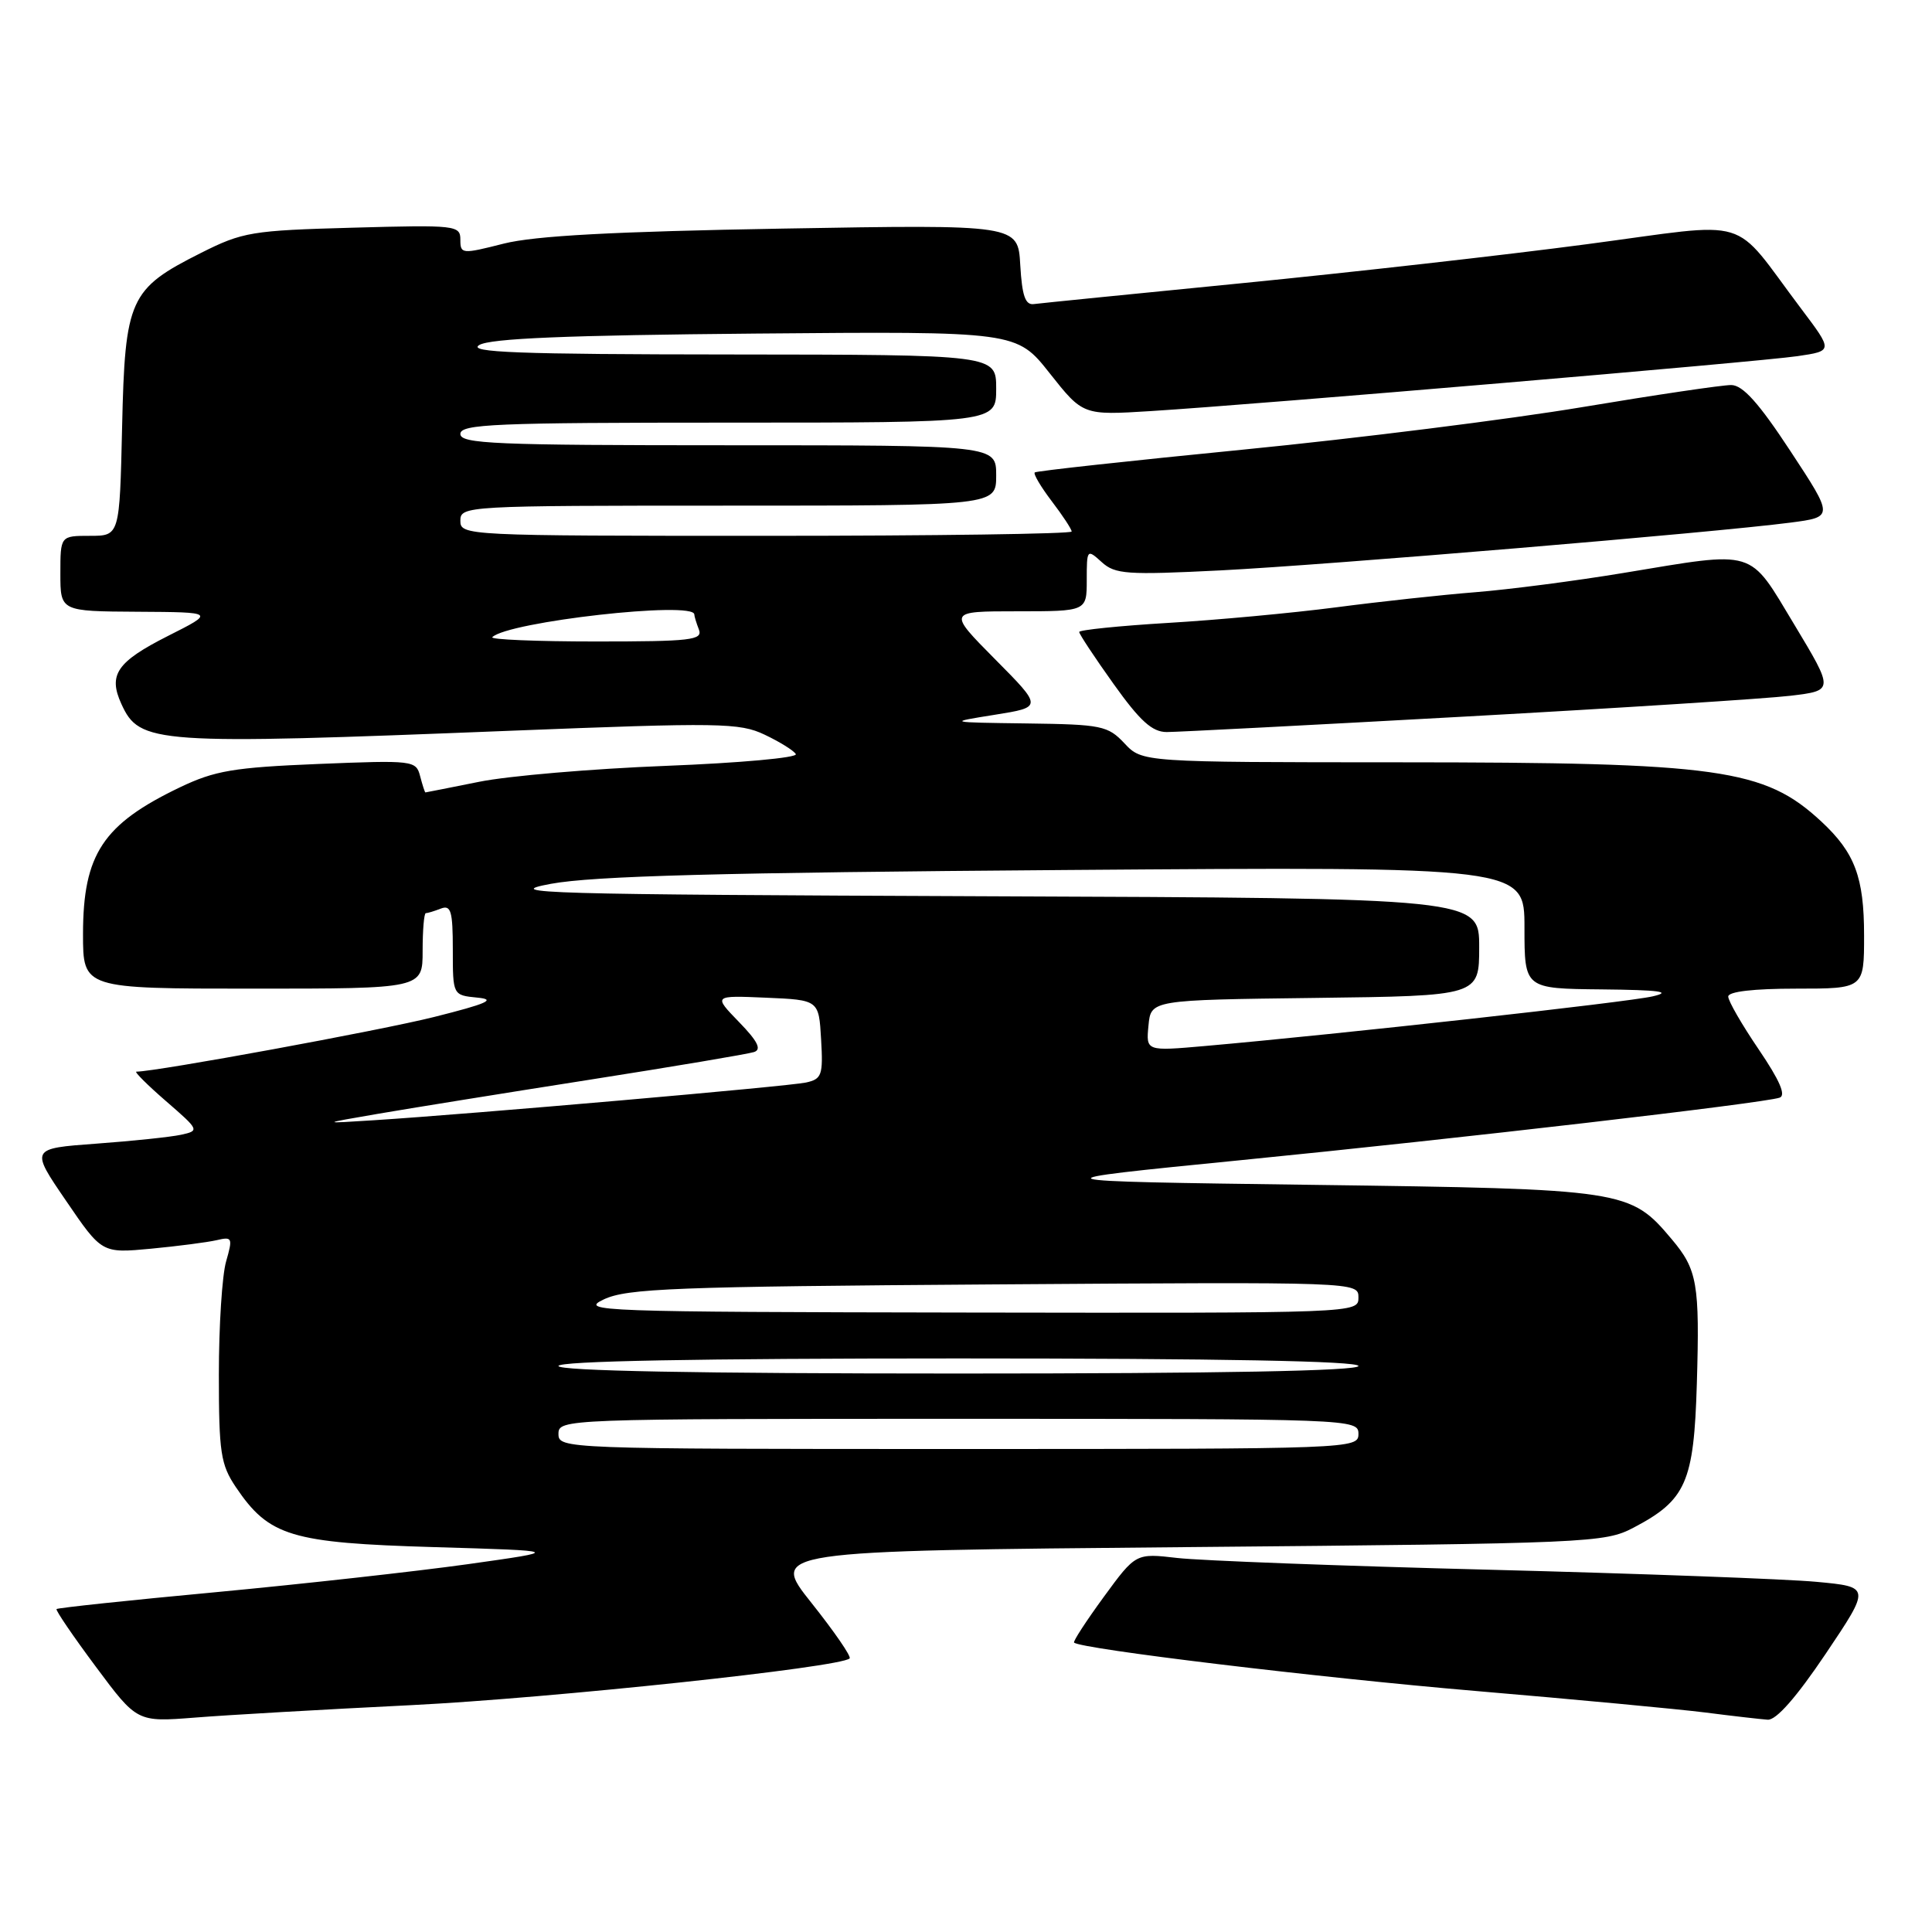 <?xml version="1.0" encoding="UTF-8" standalone="no"?>
<!DOCTYPE svg PUBLIC "-//W3C//DTD SVG 1.1//EN" "http://www.w3.org/Graphics/SVG/1.1/DTD/svg11.dtd" >
<svg xmlns="http://www.w3.org/2000/svg" xmlns:xlink="http://www.w3.org/1999/xlink" version="1.1" viewBox="0 0 256 256">
 <g >
 <path fill="currentColor"
d=" M 54.50 225.94 C 73.12 225.01 111.40 220.93 112.58 219.75 C 112.83 219.50 110.55 216.20 107.53 212.40 C 102.03 205.50 102.03 205.50 157.26 205.00 C 210.66 204.52 212.63 204.43 216.44 202.43 C 223.42 198.77 224.45 196.43 224.84 183.35 C 225.23 170.08 224.91 168.23 221.51 164.20 C 216.00 157.65 215.38 157.55 174.00 157.00 C 136.50 156.50 136.50 156.50 164.50 153.72 C 193.36 150.86 233.51 146.20 235.80 145.45 C 236.69 145.16 235.83 143.17 233.05 139.07 C 230.82 135.79 229.00 132.64 229.00 132.05 C 229.00 131.39 232.35 131.00 238.00 131.00 C 247.00 131.00 247.00 131.00 247.00 123.95 C 247.00 116.24 245.78 112.99 241.34 108.86 C 233.79 101.85 227.84 101.02 185.42 101.01 C 151.35 101.00 151.35 101.00 149.00 98.50 C 146.80 96.16 145.97 95.99 136.08 95.86 C 125.50 95.72 125.50 95.72 131.82 94.71 C 138.15 93.70 138.15 93.70 131.85 87.35 C 125.56 81.00 125.56 81.00 134.78 81.00 C 144.00 81.00 144.00 81.00 144.00 76.85 C 144.00 72.77 144.04 72.72 145.98 74.48 C 147.76 76.10 149.31 76.20 161.73 75.58 C 175.89 74.86 227.02 70.58 237.24 69.25 C 242.98 68.50 242.98 68.50 237.24 59.77 C 233.07 53.42 230.93 51.03 229.40 51.02 C 228.24 51.01 219.38 52.32 209.69 53.94 C 200.01 55.56 179.81 58.09 164.80 59.57 C 149.78 61.05 137.32 62.41 137.11 62.60 C 136.90 62.79 137.91 64.50 139.36 66.41 C 140.81 68.31 142.00 70.12 142.00 70.43 C 142.00 70.74 123.78 71.00 101.50 71.00 C 61.67 71.00 61.00 70.97 61.00 69.00 C 61.00 67.04 61.67 67.00 96.50 67.00 C 132.00 67.00 132.00 67.00 132.00 63.00 C 132.00 59.00 132.00 59.00 96.50 59.00 C 65.61 59.00 61.00 58.81 61.00 57.50 C 61.00 56.19 65.61 56.00 96.50 56.00 C 132.00 56.00 132.00 56.00 132.00 51.50 C 132.00 47.00 132.00 47.00 96.75 46.97 C 68.58 46.95 61.90 46.69 63.50 45.72 C 64.95 44.84 75.10 44.42 100.10 44.20 C 134.70 43.90 134.70 43.90 139.10 49.47 C 143.50 55.03 143.50 55.03 152.50 54.47 C 166.86 53.57 233.04 47.95 238.19 47.19 C 242.88 46.50 242.88 46.50 238.69 40.94 C 229.20 28.36 232.66 29.40 210.26 32.36 C 199.39 33.80 178.80 36.12 164.50 37.53 C 150.20 38.94 137.82 40.18 137.00 40.29 C 135.86 40.45 135.43 39.22 135.19 35.12 C 134.89 29.75 134.89 29.75 103.69 30.29 C 81.29 30.68 70.88 31.24 66.75 32.28 C 61.20 33.69 61.00 33.67 61.00 31.76 C 61.00 29.86 60.42 29.79 46.75 30.17 C 33.33 30.54 32.16 30.73 26.60 33.53 C 17.15 38.28 16.56 39.59 16.18 56.57 C 15.85 71.00 15.85 71.00 11.93 71.00 C 8.00 71.00 8.00 71.00 8.00 76.00 C 8.00 81.00 8.00 81.00 18.25 81.06 C 28.50 81.12 28.50 81.12 22.25 84.27 C 15.49 87.69 14.31 89.40 16.08 93.27 C 18.50 98.58 20.37 98.71 67.61 96.83 C 95.42 95.73 98.00 95.77 101.32 97.35 C 103.30 98.29 105.16 99.44 105.45 99.92 C 105.74 100.40 98.00 101.10 88.24 101.48 C 78.48 101.86 67.35 102.81 63.50 103.59 C 59.65 104.36 56.44 105.00 56.37 105.00 C 56.29 105.00 55.98 104.03 55.67 102.85 C 55.13 100.76 54.78 100.72 42.16 101.23 C 30.97 101.69 28.48 102.11 23.85 104.32 C 13.64 109.21 11.01 113.19 11.00 123.75 C 11.00 131.00 11.00 131.00 33.50 131.00 C 56.00 131.00 56.00 131.00 56.00 126.00 C 56.00 123.25 56.19 121.00 56.42 121.00 C 56.65 121.00 57.55 120.73 58.42 120.39 C 59.75 119.88 60.00 120.73 60.00 125.83 C 60.00 131.87 60.00 131.87 63.25 132.19 C 65.81 132.43 64.59 132.98 57.50 134.76 C 50.41 136.54 20.74 141.99 18.07 142.00 C 17.76 142.00 19.52 143.76 22.00 145.91 C 26.42 149.74 26.45 149.82 24.00 150.36 C 22.62 150.66 17.57 151.19 12.76 151.54 C 4.01 152.18 4.01 152.18 8.76 159.12 C 13.50 166.07 13.50 166.07 20.00 165.46 C 23.58 165.12 27.49 164.61 28.71 164.33 C 30.78 163.84 30.86 164.01 29.96 167.15 C 29.43 168.98 29.00 175.71 29.00 182.10 C 29.00 192.48 29.24 194.06 31.25 197.05 C 35.65 203.57 38.53 204.44 57.50 205.00 C 74.50 205.50 74.50 205.50 62.00 207.26 C 55.12 208.22 40.10 209.89 28.62 210.97 C 17.14 212.04 7.63 213.05 7.49 213.21 C 7.35 213.37 9.69 216.81 12.70 220.85 C 18.16 228.19 18.16 228.19 25.83 227.59 C 30.05 227.25 42.95 226.51 54.50 225.94 Z  M 241.91 219.14 C 247.87 210.27 247.87 210.27 240.68 209.60 C 236.73 209.23 217.30 208.51 197.50 208.00 C 177.70 207.50 159.03 206.79 156.00 206.44 C 150.50 205.80 150.50 205.80 146.27 211.58 C 143.94 214.77 142.16 217.50 142.32 217.65 C 143.16 218.49 174.65 222.29 195.50 224.06 C 208.70 225.18 222.43 226.47 226.00 226.92 C 229.57 227.38 233.28 227.80 234.22 227.87 C 235.35 227.96 238.03 224.90 241.91 219.14 Z  M 194.30 94.94 C 214.76 93.81 234.09 92.57 237.26 92.19 C 243.01 91.50 243.01 91.50 237.76 82.77 C 231.63 72.60 232.89 72.98 215.11 75.92 C 208.72 76.98 199.90 78.12 195.50 78.47 C 191.10 78.82 182.78 79.72 177.00 80.48 C 171.22 81.23 161.21 82.16 154.75 82.54 C 148.29 82.93 143.00 83.47 143.00 83.74 C 143.00 84.02 145.05 87.12 147.55 90.62 C 151.06 95.54 152.67 97.00 154.60 97.00 C 155.97 97.00 173.84 96.07 194.30 94.94 Z  M 74.00 190.00 C 74.00 188.03 74.67 188.00 127.00 188.00 C 179.33 188.00 180.00 188.03 180.00 190.00 C 180.00 191.97 179.33 192.00 127.00 192.00 C 74.67 192.00 74.00 191.97 74.00 190.00 Z  M 74.00 181.00 C 74.00 180.35 92.33 180.00 127.00 180.00 C 161.67 180.00 180.00 180.35 180.00 181.00 C 180.00 181.65 161.67 182.00 127.00 182.00 C 92.33 182.00 74.00 181.65 74.00 181.00 Z  M 80.00 172.18 C 83.08 170.72 89.35 170.48 131.75 170.19 C 179.97 169.86 180.00 169.86 180.00 171.93 C 180.00 174.00 179.93 174.00 128.25 173.92 C 79.29 173.84 76.69 173.75 80.00 172.18 Z  M 50.00 147.60 C 54.12 146.89 66.72 144.86 78.00 143.09 C 89.28 141.32 99.14 139.66 99.92 139.40 C 100.94 139.06 100.40 137.97 97.92 135.42 C 94.51 131.90 94.51 131.90 101.50 132.20 C 108.50 132.50 108.50 132.50 108.80 137.72 C 109.08 142.47 108.89 142.98 106.80 143.44 C 104.48 143.95 62.52 147.61 49.50 148.44 C 42.50 148.89 42.50 148.89 50.00 147.60 Z  M 152.18 135.89 C 152.50 132.50 152.50 132.50 174.25 132.23 C 196.00 131.96 196.00 131.96 196.00 125.49 C 196.00 119.01 196.00 119.01 130.75 118.76 C 71.73 118.52 66.22 118.37 73.00 117.11 C 78.66 116.07 95.38 115.62 141.25 115.28 C 202.00 114.83 202.00 114.83 202.00 122.91 C 202.00 131.00 202.00 131.00 212.25 131.10 C 219.94 131.18 221.63 131.41 219.00 132.02 C 215.74 132.79 177.42 137.04 159.68 138.60 C 151.85 139.29 151.85 139.29 152.18 135.89 Z  M 65.23 84.43 C 67.29 82.38 92.00 79.59 92.00 81.42 C 92.00 81.65 92.27 82.55 92.61 83.42 C 93.14 84.82 91.55 85.00 78.94 85.00 C 71.09 85.00 64.92 84.74 65.23 84.43 Z "/>
</g>
</svg>